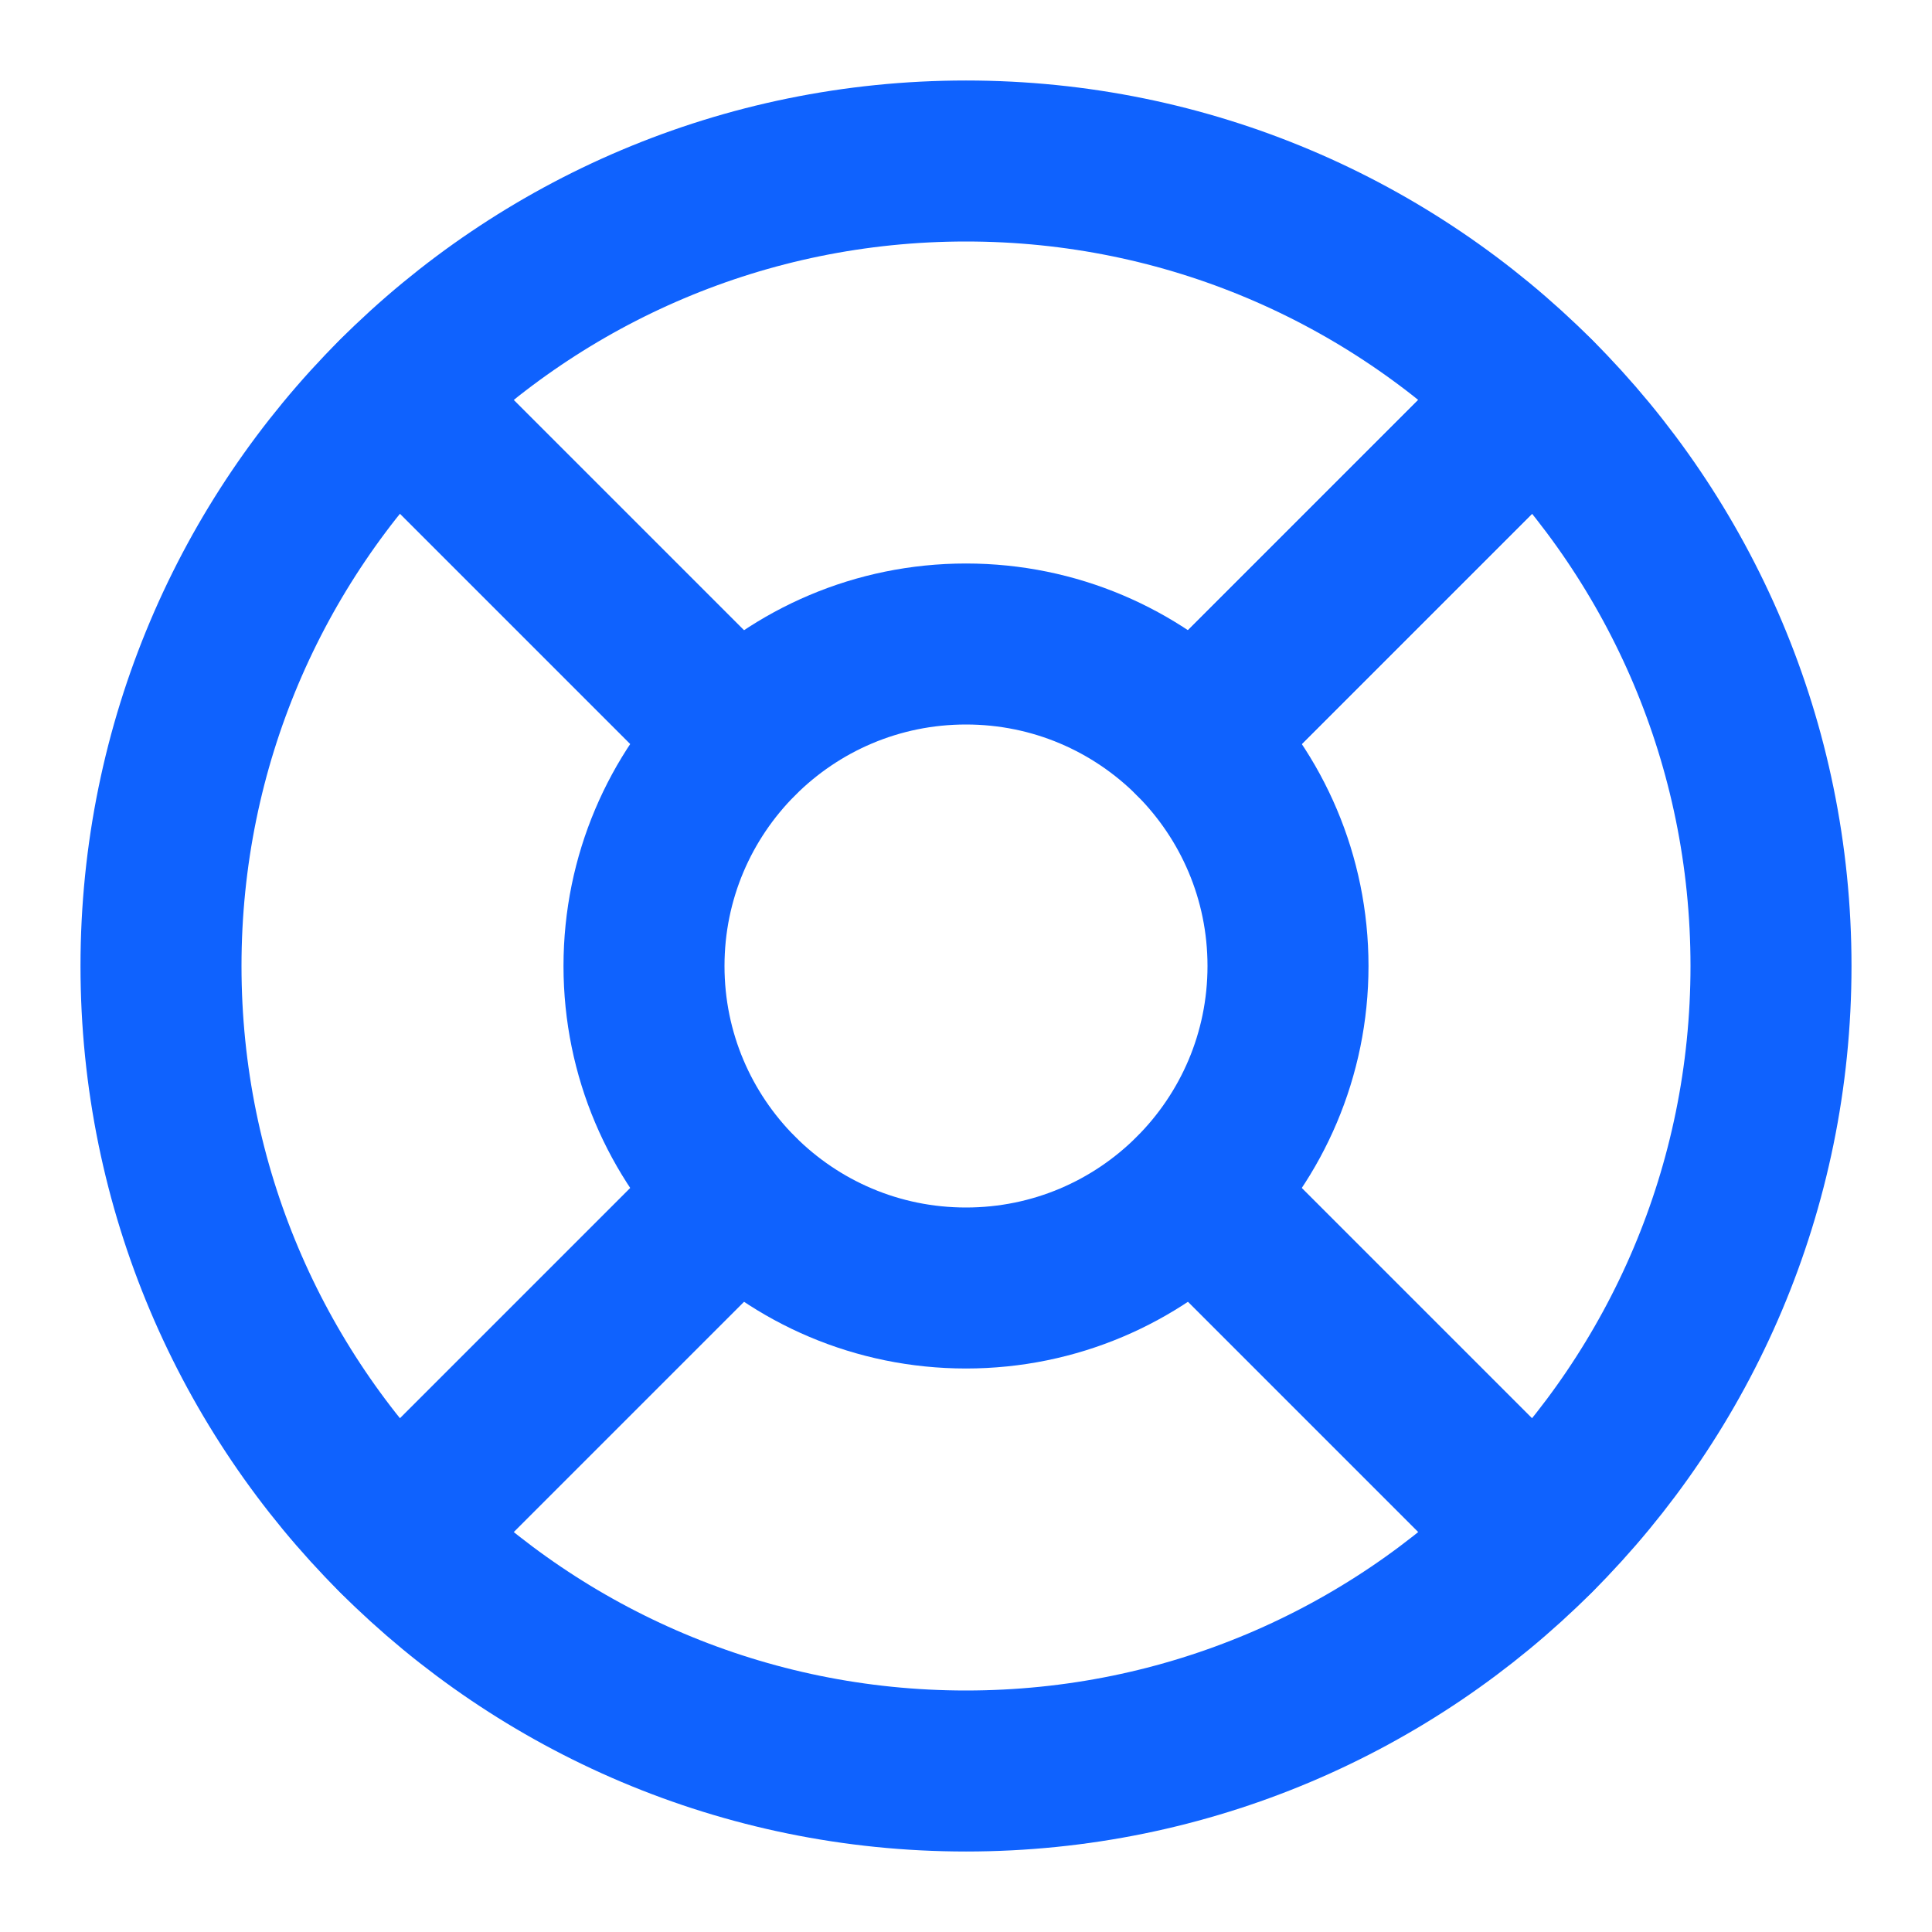 <svg width="24" height="24" viewBox="0 0 24 24" fill="none" xmlns="http://www.w3.org/2000/svg">
<path d="M12 22C17.523 22 22 17.523 22 12C22 6.477 17.523 2 12 2C6.477 2 2 6.477 2 12C2 17.523 6.477 22 12 22Z" stroke="#0f62fe" stroke-width="2" stroke-linecap="round" stroke-linejoin="round"/>
<path d="M12 16C14.209 16 16 14.209 16 12C16 9.791 14.209 8 12 8C9.791 8 8 9.791 8 12C8 14.209 9.791 16 12 16Z" stroke="#0f62fe" stroke-width="2" stroke-linecap="round" stroke-linejoin="round"/>
<path d="M4.93 4.93L9.17 9.17" stroke="#0f62fe" stroke-width="2" stroke-linecap="round" stroke-linejoin="round"/>
<path d="M14.83 14.83L19.07 19.07" stroke="#0f62fe" stroke-width="2" stroke-linecap="round" stroke-linejoin="round"/>
<path d="M14.83 9.17L19.07 4.93" stroke="#0f62fe" stroke-width="2" stroke-linecap="round" stroke-linejoin="round"/>
<path d="M14.83 9.17L18.36 5.64" stroke="#0f62fe" stroke-width="2" stroke-linecap="round" stroke-linejoin="round"/>
<path d="M4.93 19.07L9.17 14.83" stroke="#0f62fe" stroke-width="2" stroke-linecap="round" stroke-linejoin="round"/>
</svg>
